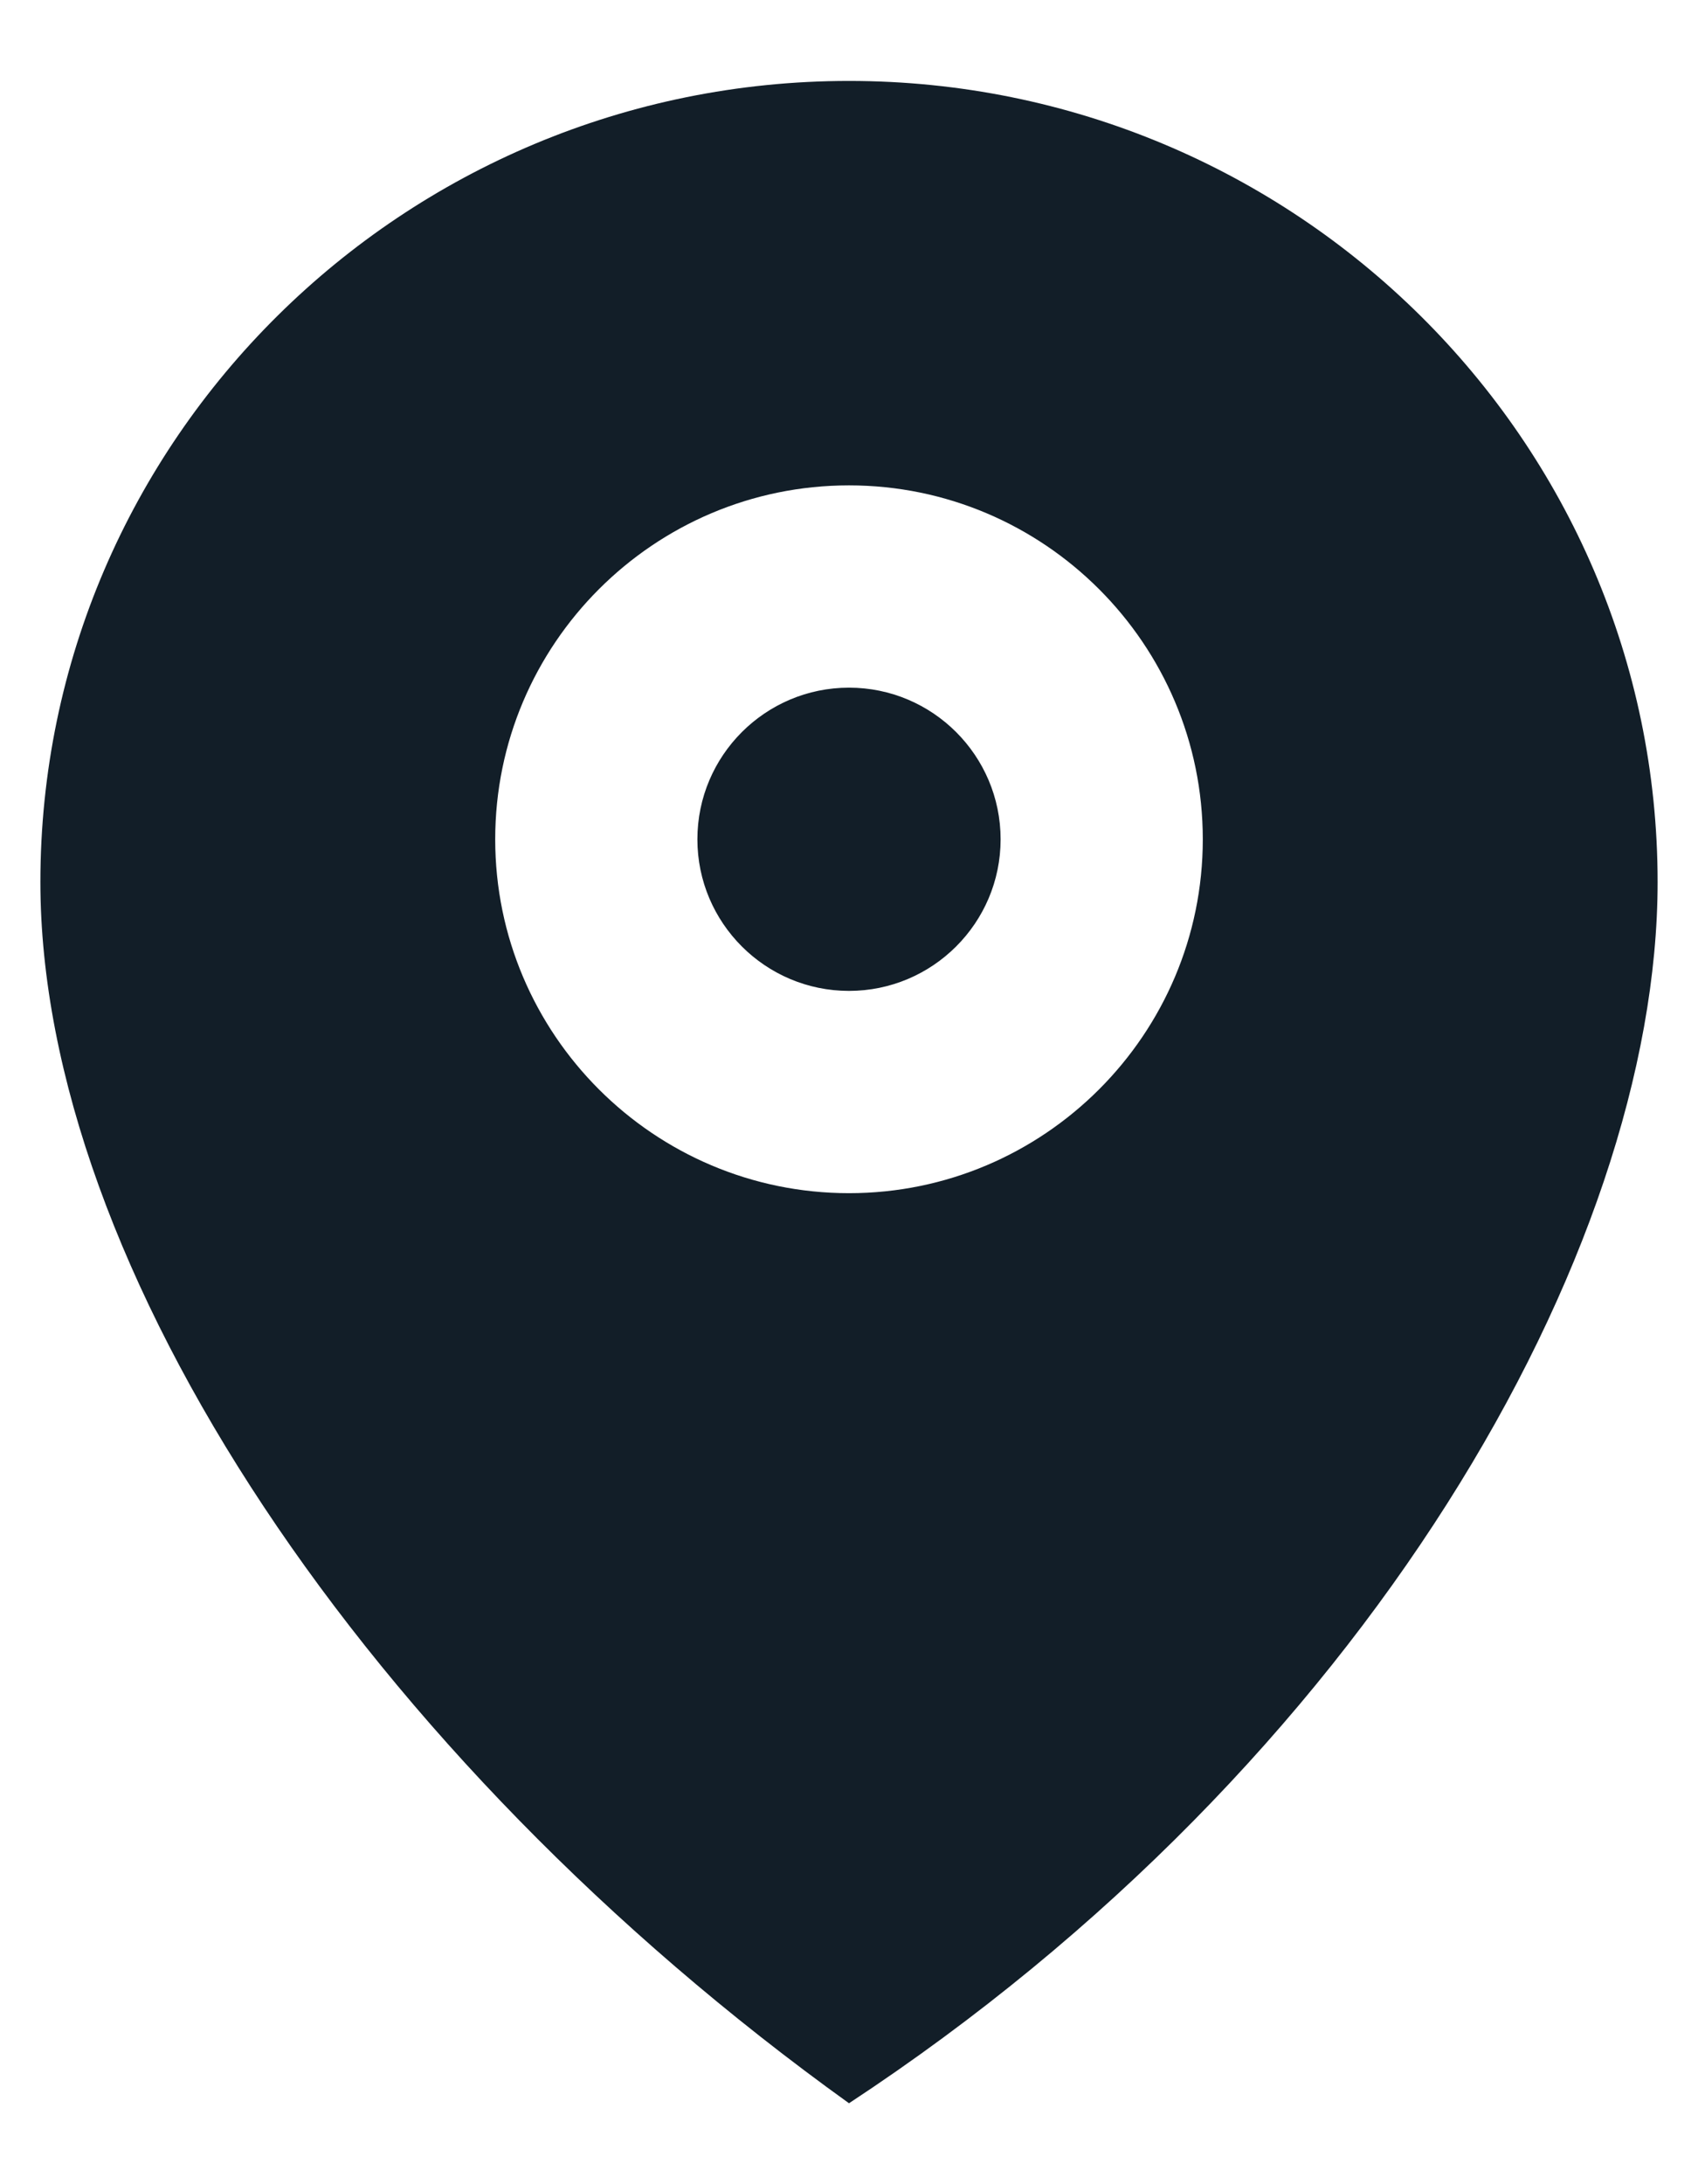 <svg width="14" height="18" viewBox="0 0 14 18" fill="none" xmlns="http://www.w3.org/2000/svg">
<path fill-rule="evenodd" clip-rule="evenodd" d="M7 5.667C6.311 5.667 5.75 6.227 5.75 6.917C5.75 7.606 6.311 8.166 7 8.166C7.689 8.166 8.25 7.606 8.25 6.917C8.25 6.227 7.689 5.667 7 5.667ZM7 9.833C5.392 9.833 4.083 8.525 4.083 6.917C4.083 5.308 5.392 4 7 4C8.608 4 9.917 5.308 9.917 6.917C9.917 8.525 8.608 9.833 7 9.833ZM7 0.667C3.324 0.667 0.333 3.628 0.333 7.269C0.333 10.435 3.023 14.477 7 17.333C11.255 14.536 13.667 10.318 13.667 7.269C13.667 3.628 10.676 0.667 7 0.667Z" fill="#121E28"/>
</svg>
